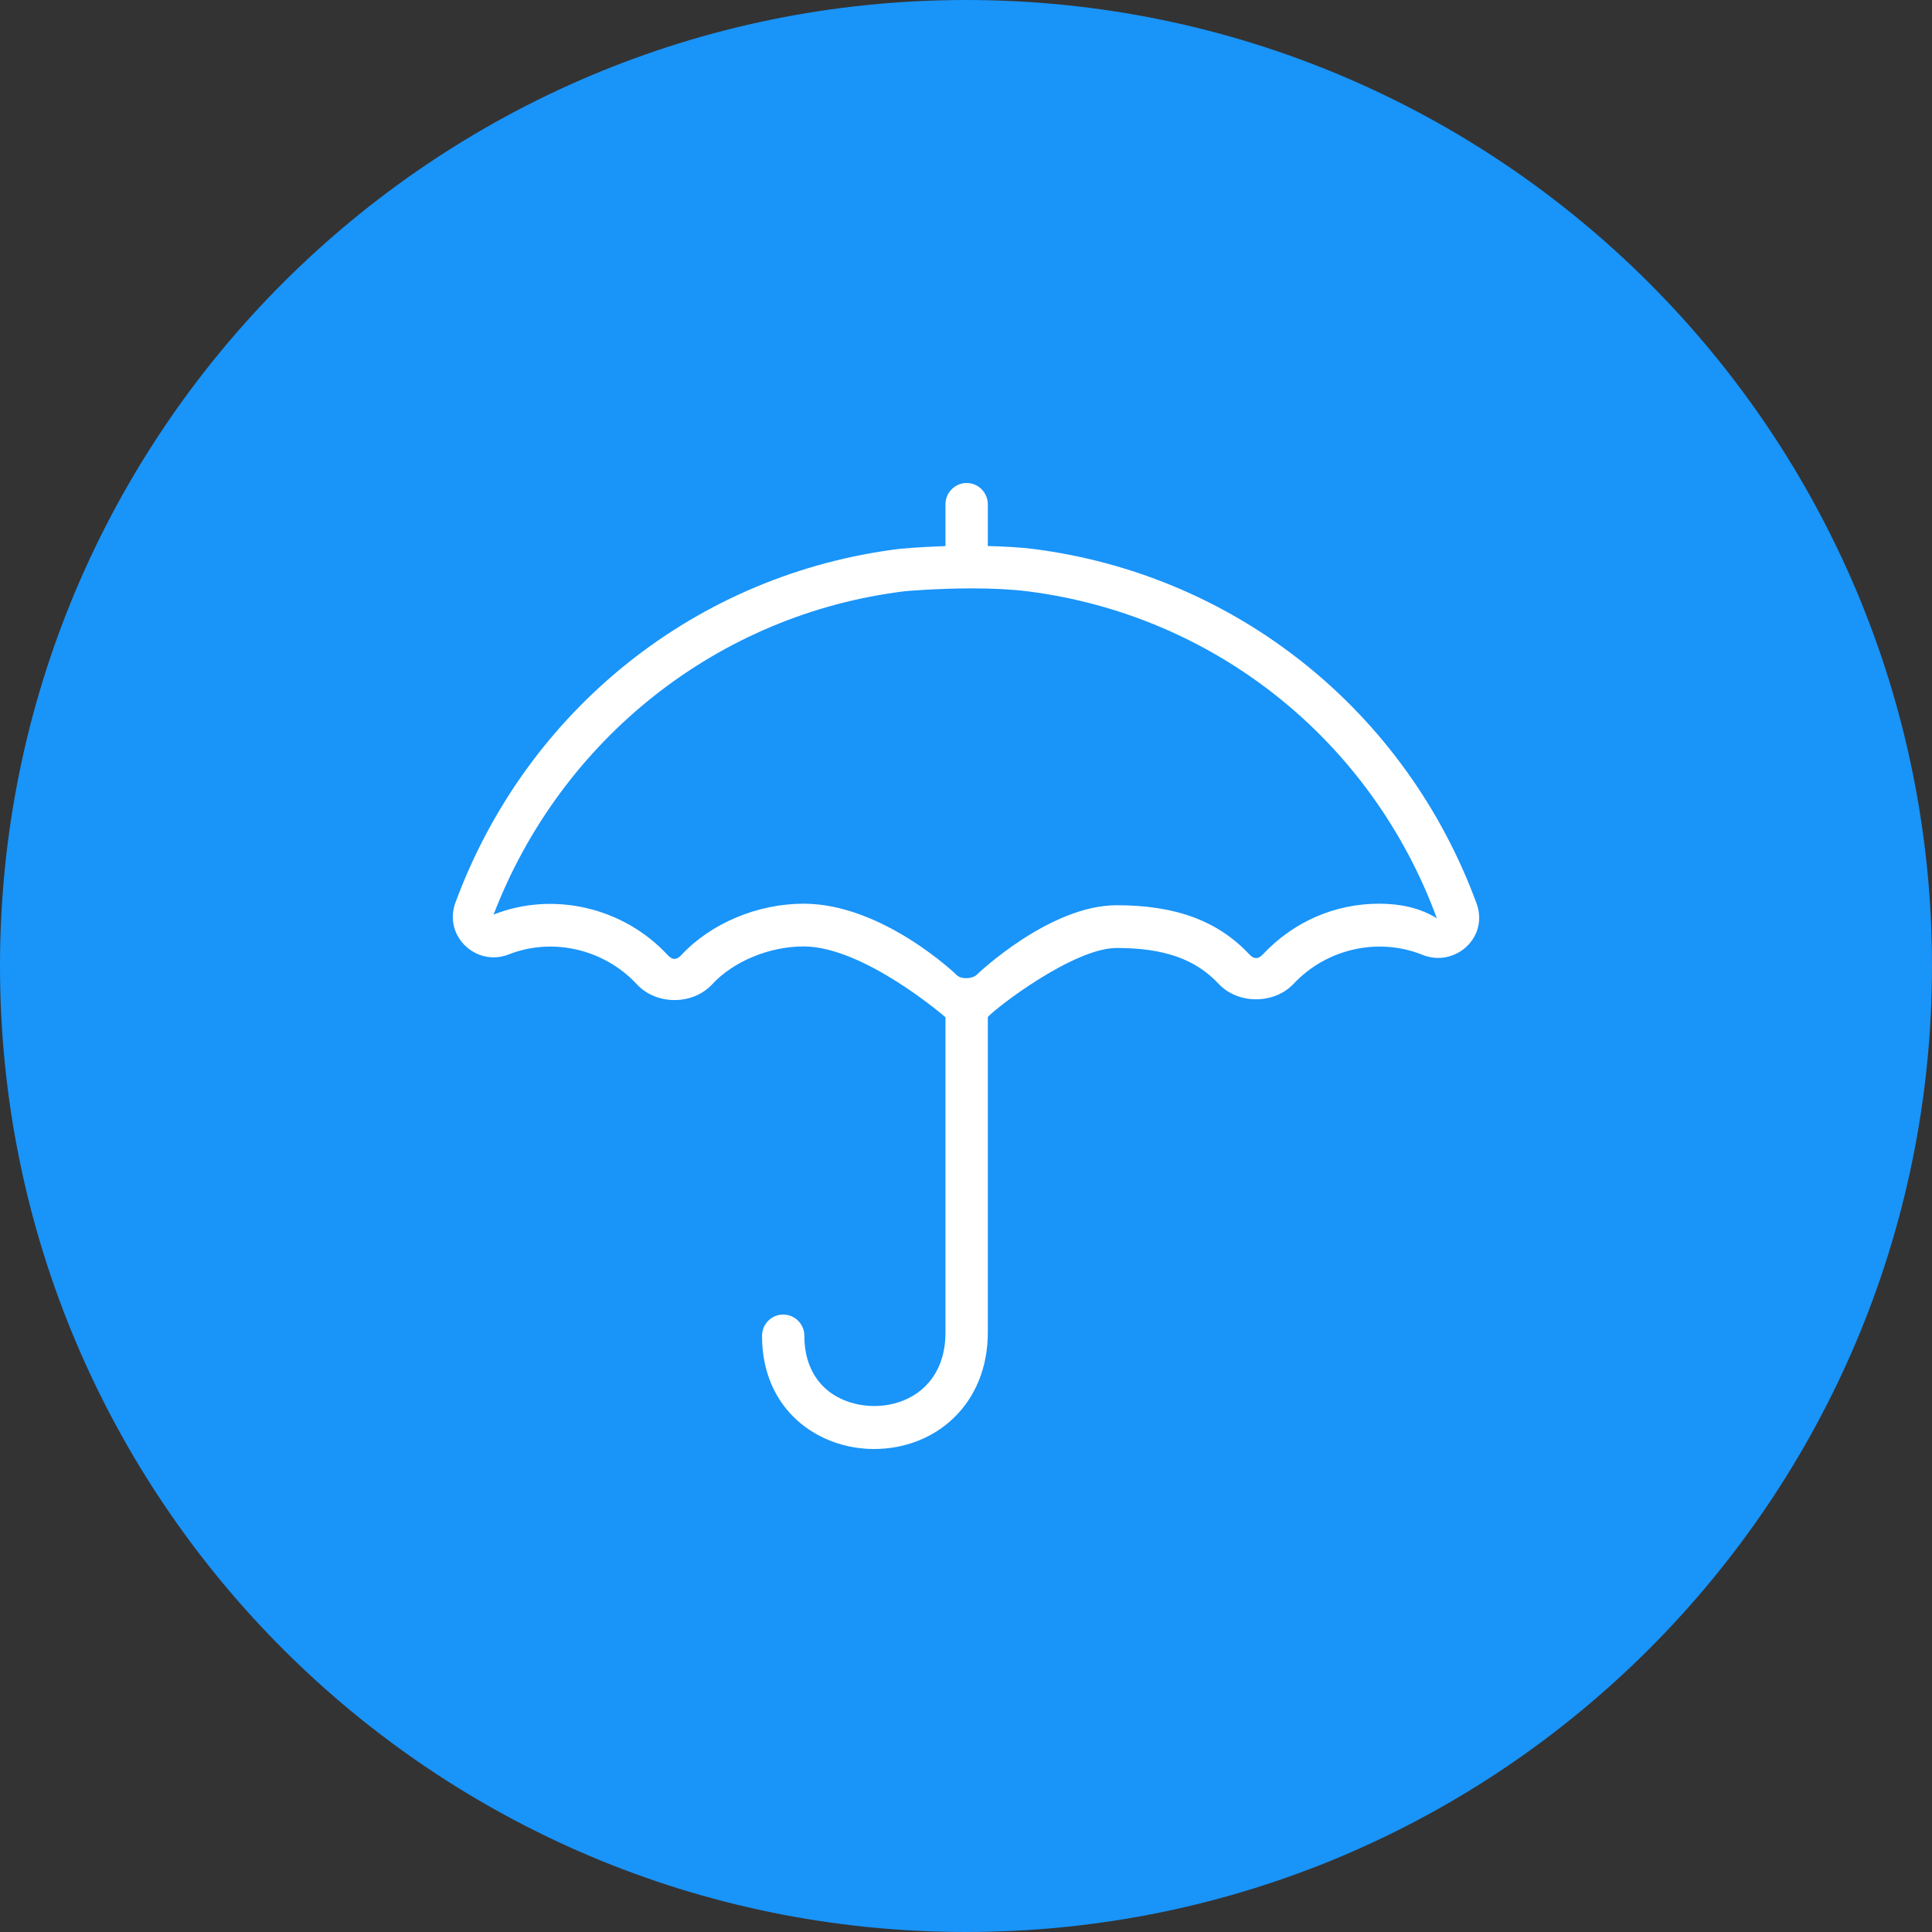 <?xml version="1.0" encoding="UTF-8" standalone="no"?>
<svg width="64px" height="64px" viewBox="0 0 64 64" version="1.1" xmlns="http://www.w3.org/2000/svg" xmlns:xlink="http://www.w3.org/1999/xlink">
    <rect x="0" y="0" width="64" height="64" fill="#333333" stroke="none"/>
    <!-- Generator: Sketch 3.6.1 (26313) - http://www.bohemiancoding.com/sketch -->
    <title>icon-umbrella</title>
    <desc>Created with Sketch.</desc>
    <defs></defs>
    <g id="Page-1" stroke="none" stroke-width="1" fill="none" fill-rule="evenodd">
        <g id="Desktop-HD" transform="translate(-240, -1024)">
            <g id="icon-umbrella" transform="translate(240, 1024)">
                <path d="M32,64 C49.673,64 64,49.673 64,32 C64,14.327 49.673,0 32,0 C14.327,0 0,14.327 0,32 C0,49.673 14.327,64 32,64 Z" id="Oval-1" fill="#1994F9"></path>
                <path d="M32.68,33.699 C32.699,33.679 35.39,31.352 37.378,31.352 C38.513,31.352 39.704,31.844 40.411,32.609 C41.052,33.301 42.26,33.302 42.902,32.607 C43.982,31.444 45.685,31.043 47.141,31.614 C48.215,32.042 49.324,31.013 48.912,29.896 C46.545,23.488 40.902,18.997 34.167,18.177 C34.133,18.174 33.521,18.118 32.68,18.09 L32.68,16.708 C32.68,16.317 32.365,16 31.978,16 C31.591,16 31.277,16.317 31.277,16.708 L31.277,18.088 C30.717,18.102 30.195,18.131 29.753,18.187 C23.052,19.047 17.434,23.546 15.088,29.926 C14.672,31.059 15.809,32.059 16.875,31.632 C18.337,31.039 20.056,31.425 21.148,32.59 C21.788,33.271 22.99,33.276 23.629,32.593 C24.399,31.771 25.441,31.403 27.008,31.403 C28.429,31.403 30.982,33.362 31.277,33.689 L31.277,44.137 C31.277,46.505 32.992,48 35.049,48 C36.892,48 38.757,46.713 38.757,44.254 C38.757,43.863 38.444,43.546 38.057,43.546 C37.668,43.546 37.354,43.863 37.354,44.254 C37.354,44.985 37.111,45.588 36.651,46.002 C35.438,47.095 32.68,46.71 32.68,44.137 L32.68,33.699 L32.68,33.699 Z M31.959,33.821 C31.967,33.821 31.974,33.826 31.984,33.826 C31.981,33.826 31.98,33.828 31.978,33.828 C31.971,33.828 31.966,33.822 31.959,33.821 L31.959,33.821 Z M41.878,31.642 C41.724,31.807 41.589,31.806 41.435,31.643 C40.461,30.59 38.907,29.936 37.378,29.936 C34.766,29.936 32.322,32.283 32.3,32.307 C32.162,32.446 31.787,32.433 31.64,32.286 C31.618,32.262 29.234,29.987 27.008,29.987 C25.048,29.987 23.651,30.506 22.609,31.621 C22.454,31.781 22.317,31.776 22.167,31.616 C21.15,30.533 19.782,29.936 18.312,29.936 C17.637,29.936 16.978,30.065 16.403,30.419 C18.566,24.534 23.749,20.386 29.93,19.592 C30.452,19.525 31.08,19.491 31.8,19.491 C32.99,19.491 34.015,19.584 34.018,19.584 C40.211,20.339 45.415,24.48 47.649,30.296 C45.668,29.514 43.343,30.058 41.878,31.642 L41.878,31.642 Z" id="umbrella" fill="#FFFFFF" transform="translate(32, 32) scale(-1, 1) translate(-32, -32) "></path>
            </g>
        </g>
    </g>
</svg>